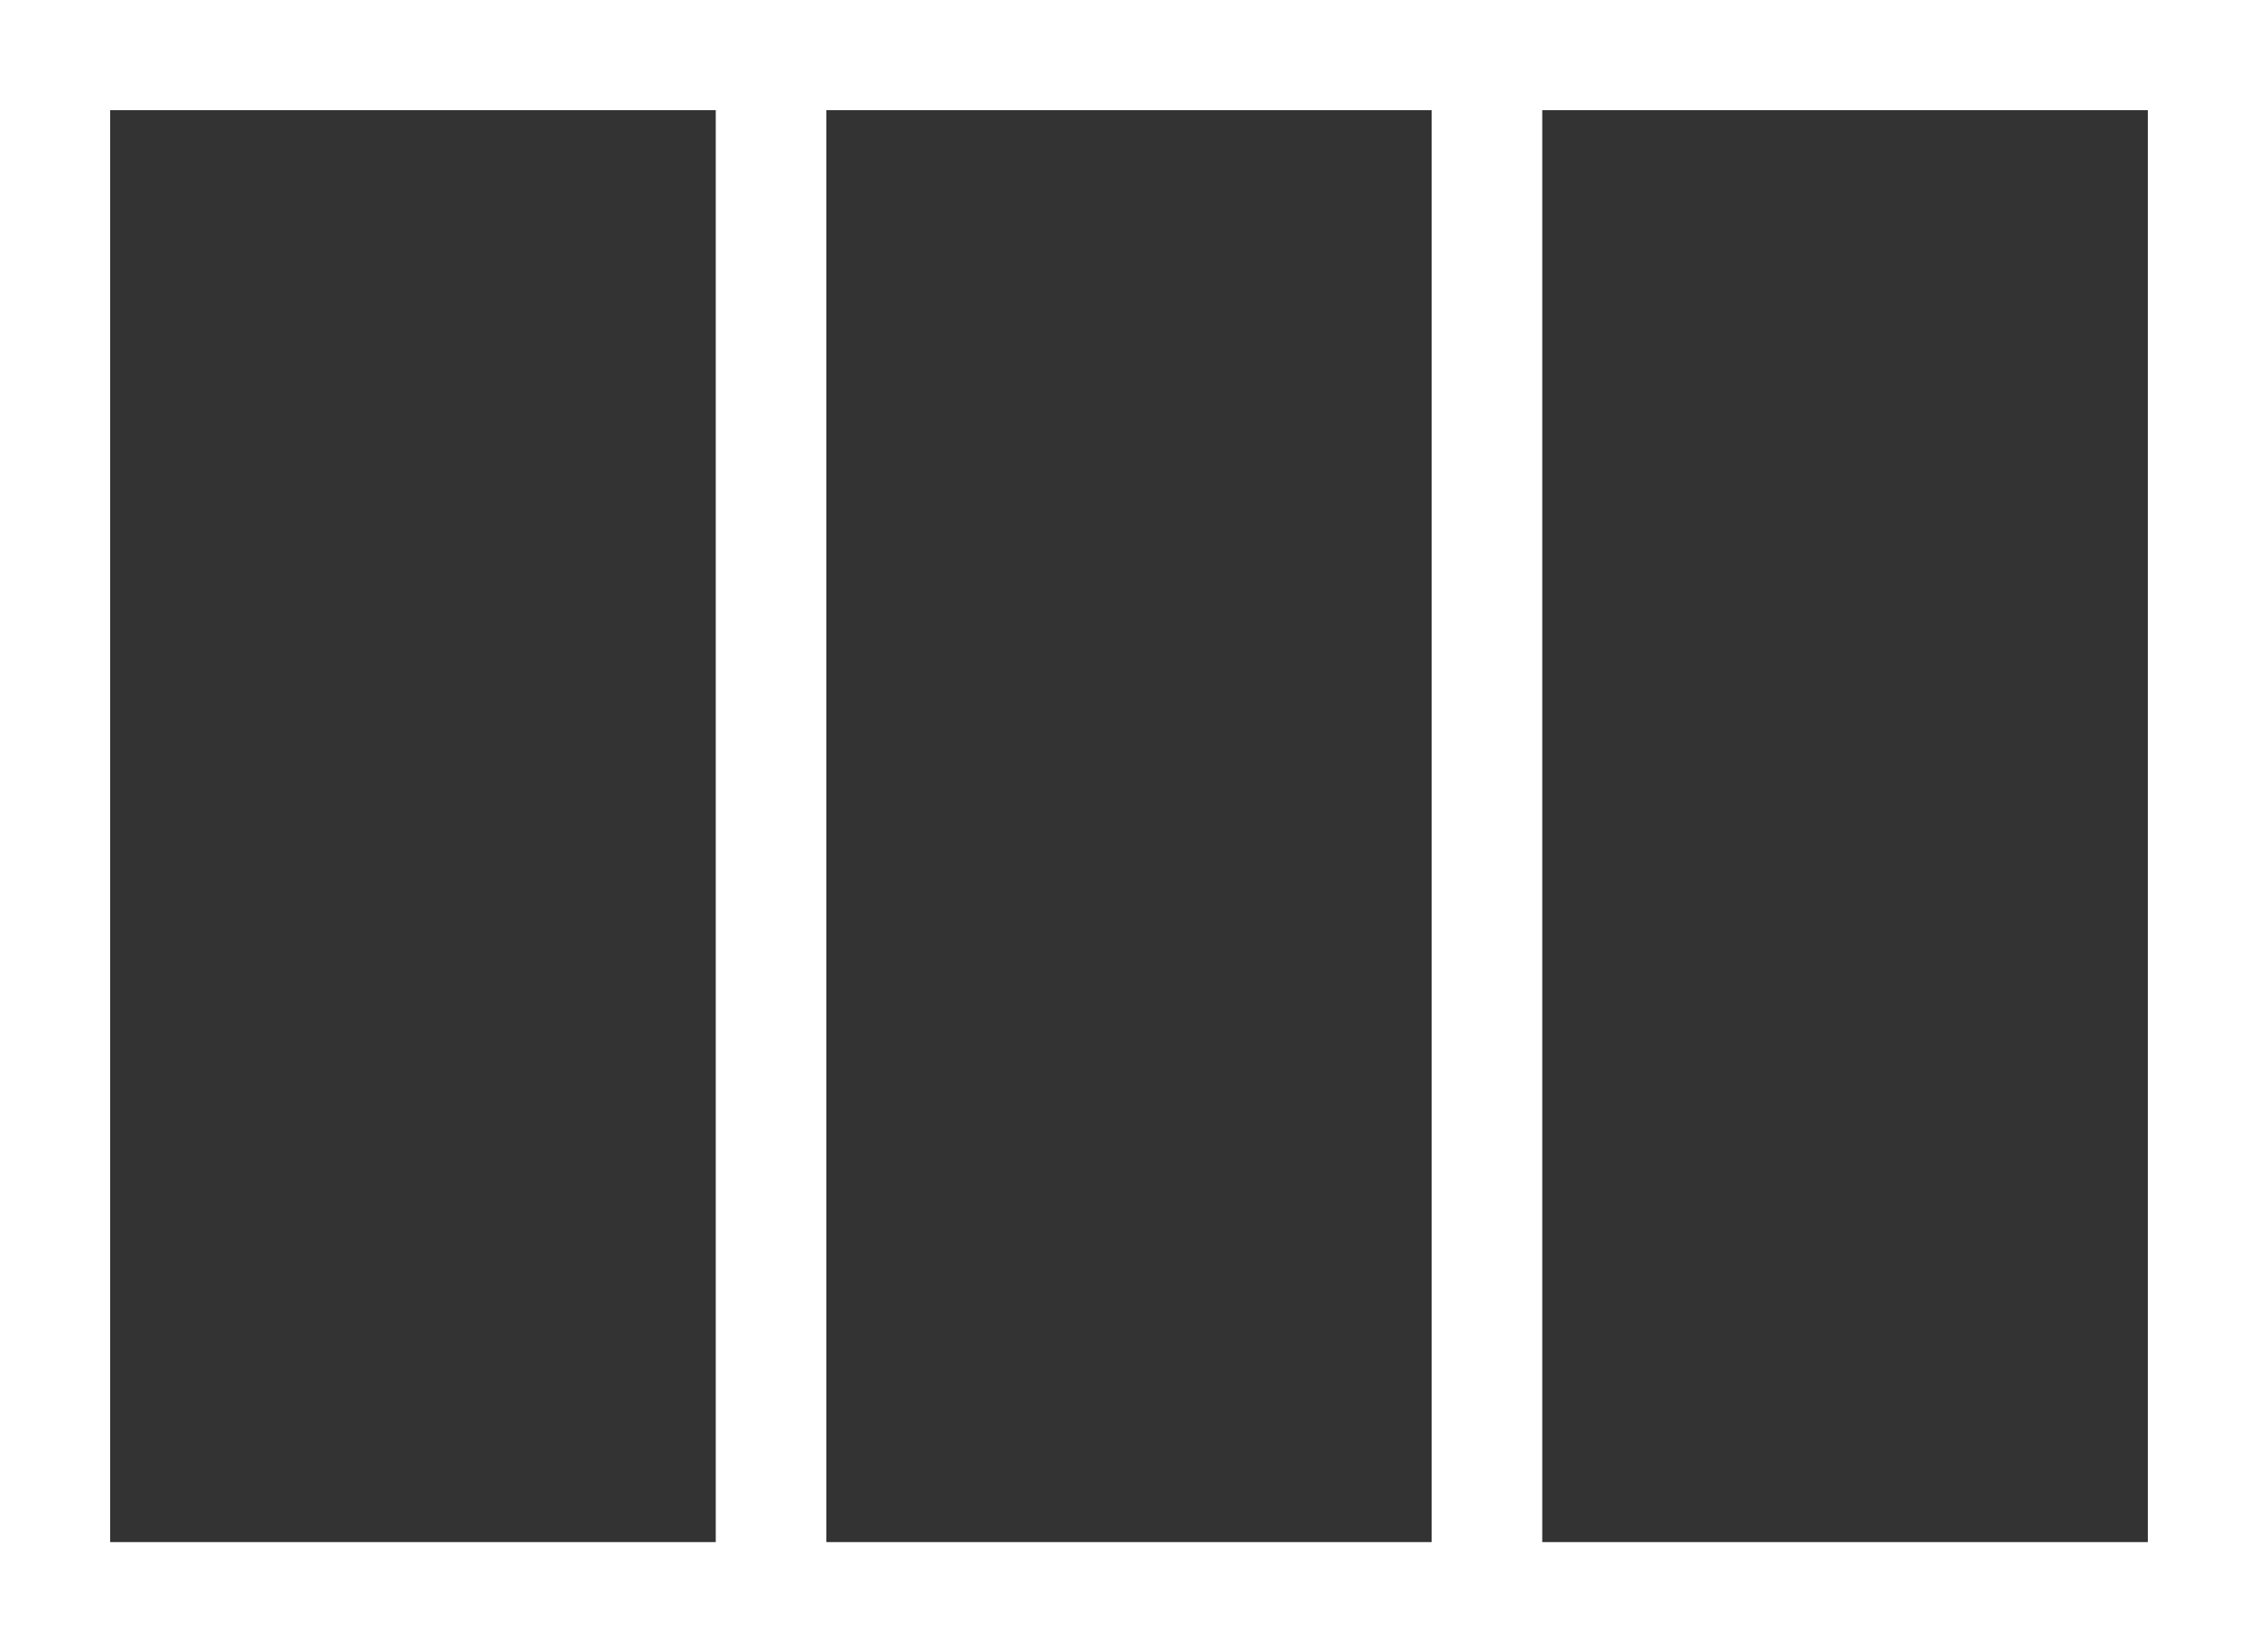 <svg width="82" height="60" viewBox="0 0 82 60" fill="none" xmlns="http://www.w3.org/2000/svg">
<rect x="0" y="0" width="82" height="60" fill="#333333" stroke="none"/>
<rect x="2" y="2" width="26" height="56" stroke="white" stroke-width="4"/>
<rect x="28" y="2" width="26" height="56" stroke="white" stroke-width="4"/>
<rect x="54" y="2" width="26" height="56" stroke="white" stroke-width="4"/>
</svg>
